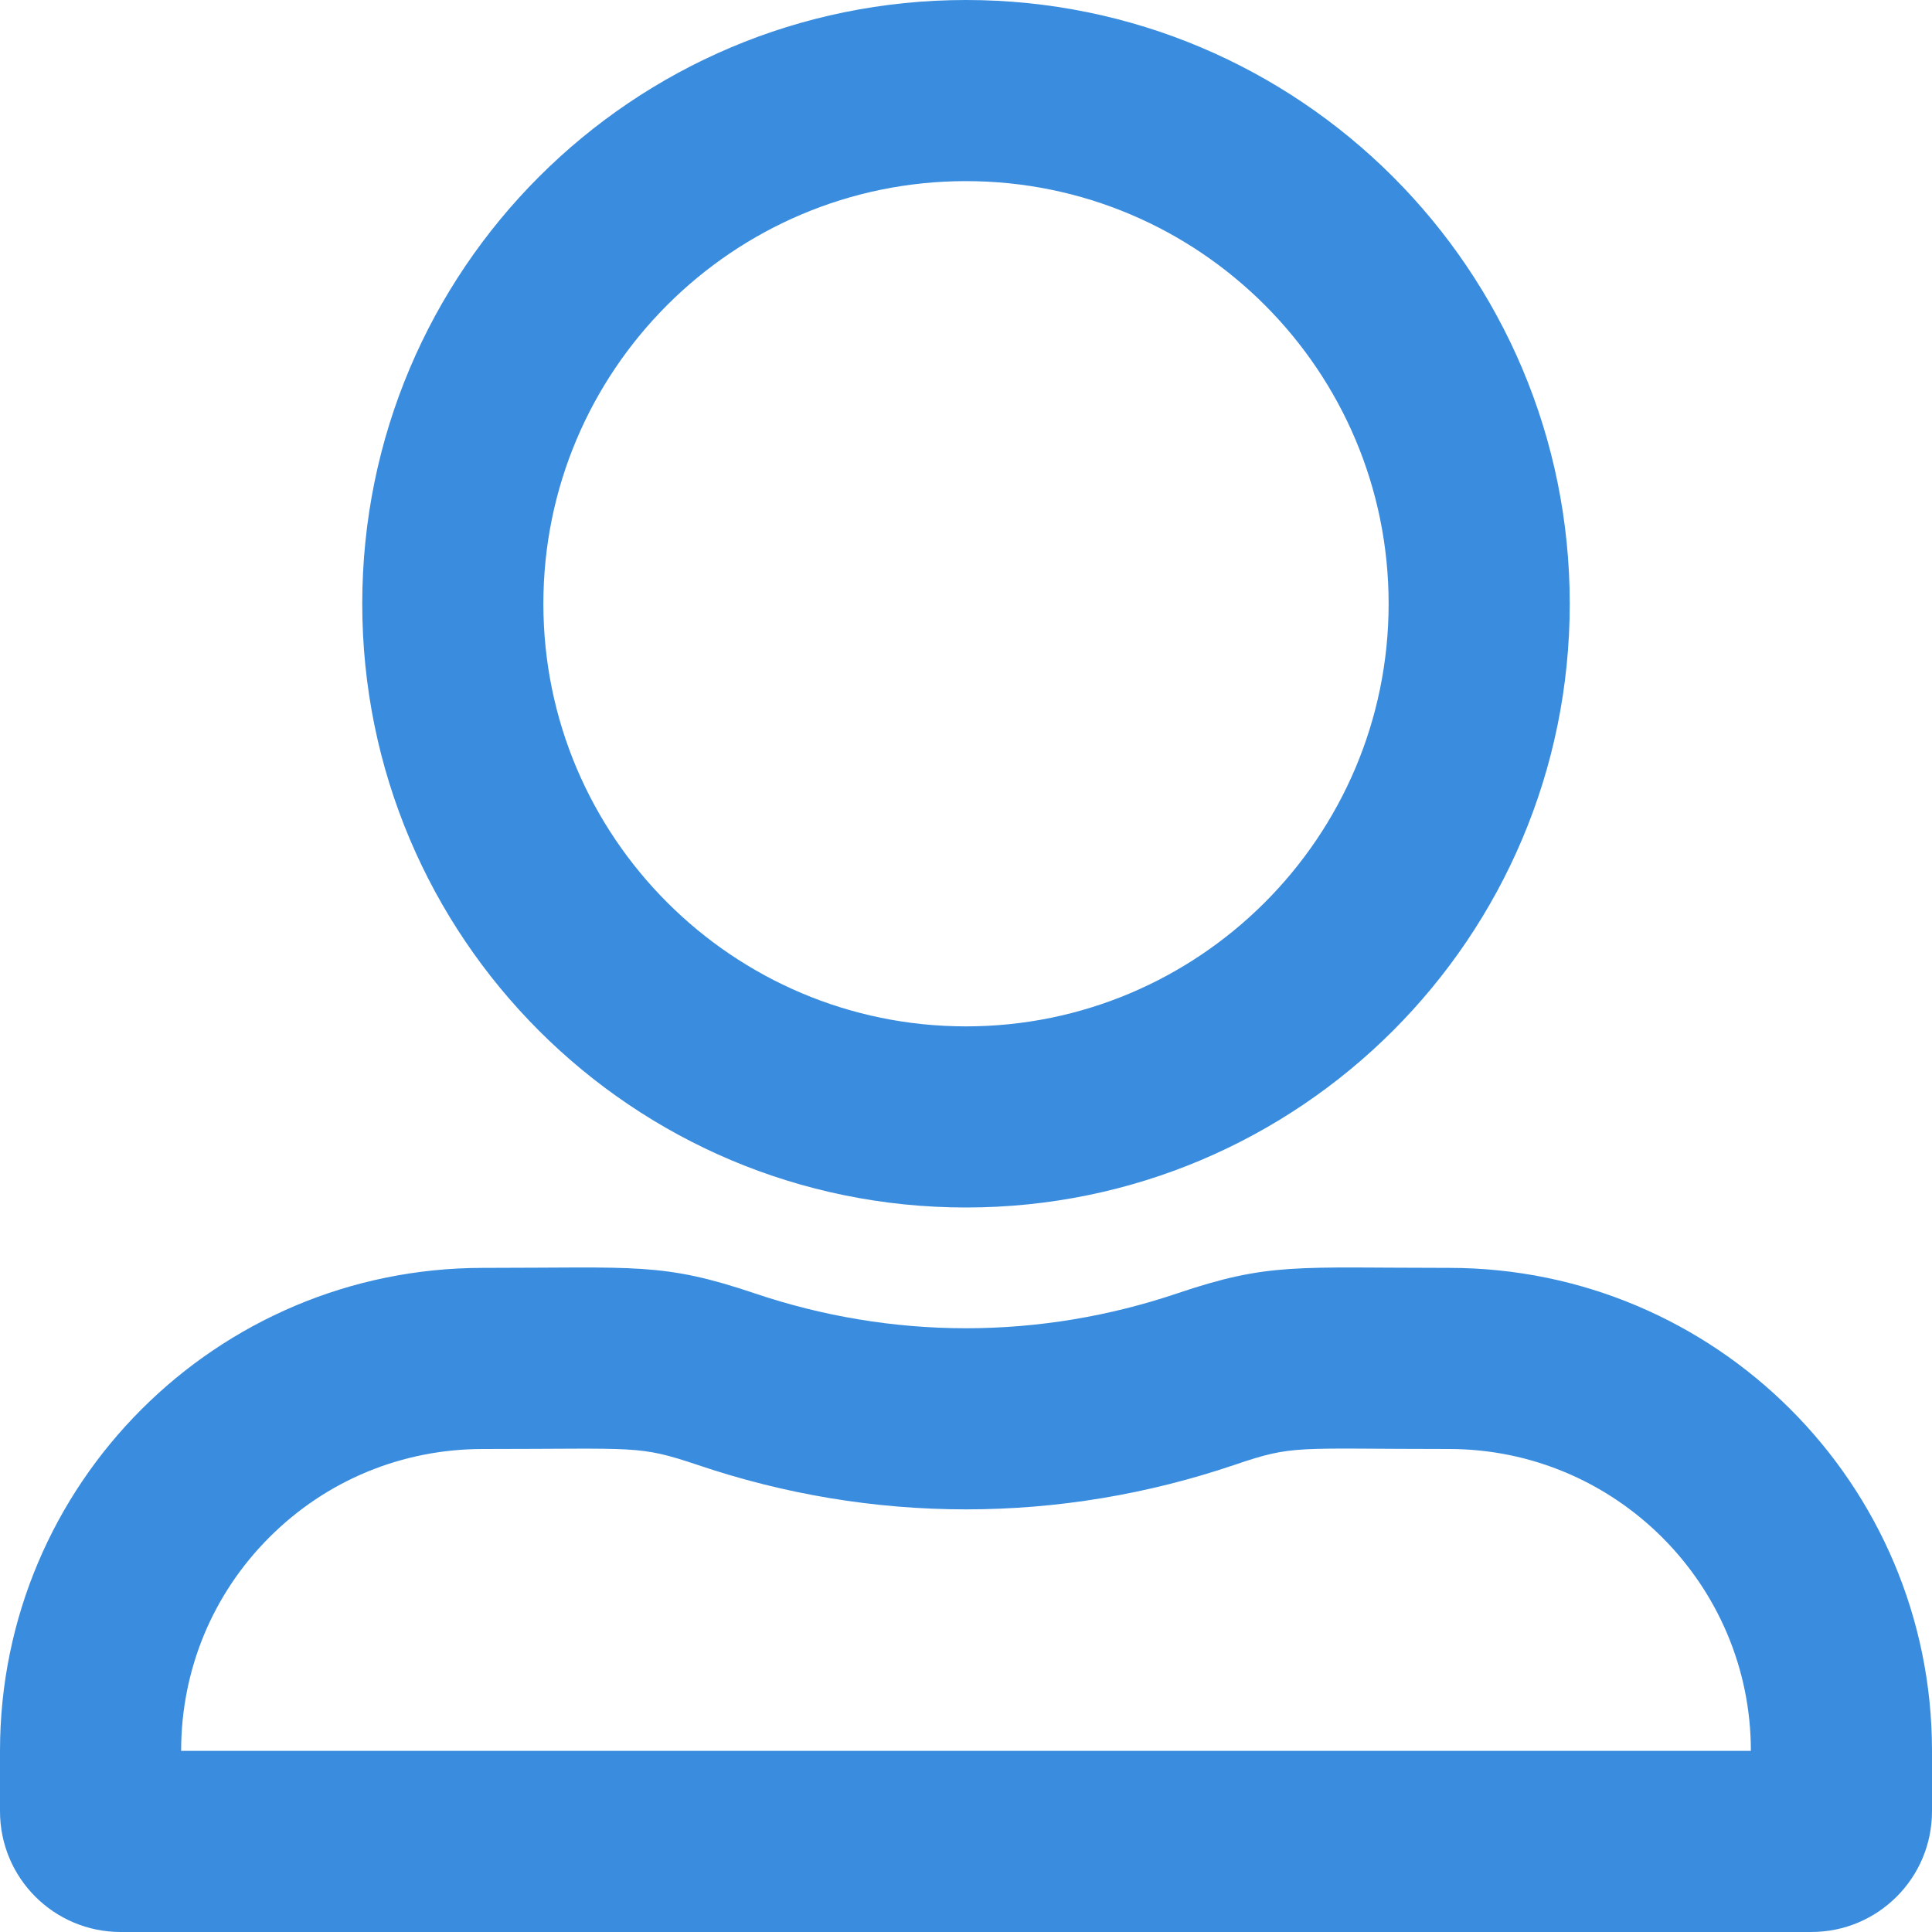 <svg width="16" height="16" viewBox="0 0 16 16" fill="none" 
  xmlns="http://www.w3.org/2000/svg">
  <path d="M12 10.5C10.731 10.5 10.512 10.453 9.744 10.713C9.197 10.897 8.609 11 8 11C7.391 11 6.803 10.897 6.256 10.713C5.487 10.453 5.272 10.5 4 10.5C1.791 10.5 0 12.291 0 14.5V15C0 15.553 0.447 16 1 16H15C15.553 16 16 15.553 16 15V14.5C16 12.291 14.209 10.5 12 10.5ZM14.5 14.5H1.5C1.5 13.831 1.759 13.203 2.231 12.731C2.703 12.259 3.331 12 4 12C5.284 12 5.281 11.966 5.775 12.131C6.494 12.375 7.244 12.5 8 12.5C8.756 12.5 9.506 12.375 10.225 12.131C10.719 11.963 10.716 12 12 12C13.378 12 14.5 13.122 14.5 14.5ZM8 10C10.762 10 13 7.763 13 5C13 2.237 10.762 0 8 0C5.237 0 3 2.237 3 5C3 7.763 5.237 10 8 10ZM8 1.5C9.931 1.5 11.5 3.069 11.5 5C11.5 6.931 9.931 8.5 8 8.5C6.069 8.5 4.5 6.931 4.5 5C4.5 3.069 6.069 1.5 8 1.5Z" fill="#3A8DDE" />
</svg>